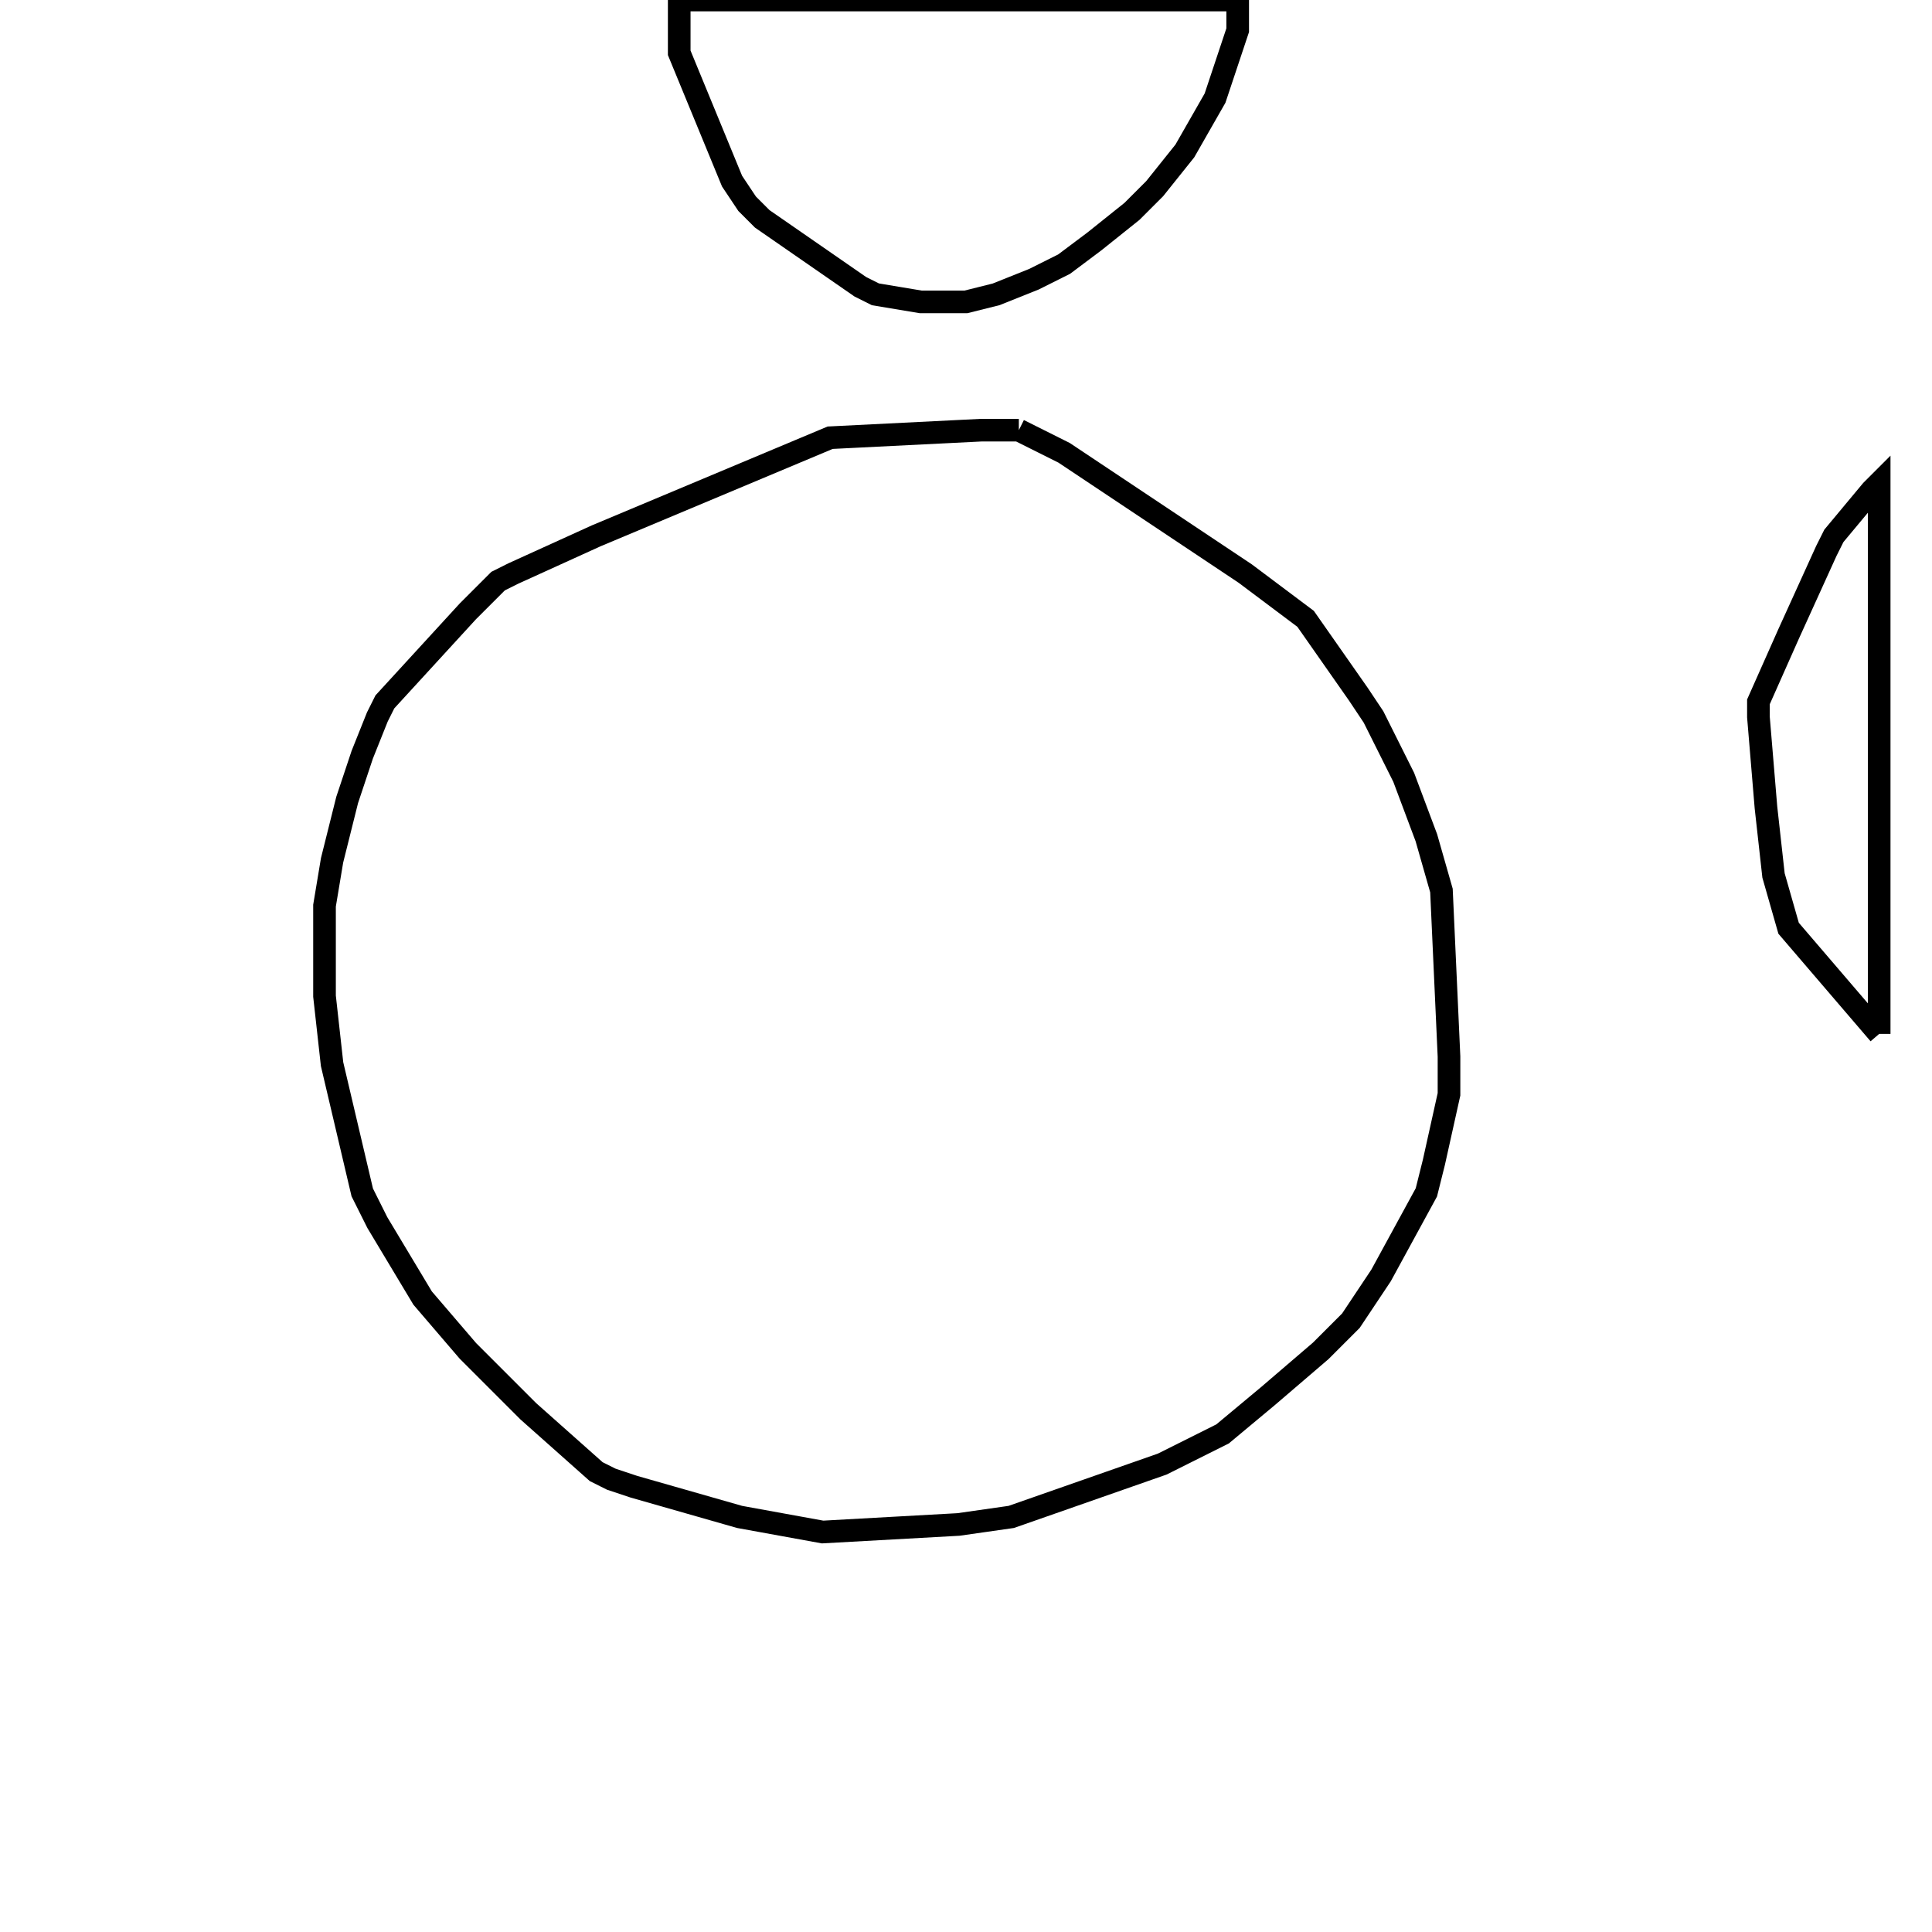 <svg width="256" height="256" xmlns="http://www.w3.org/2000/svg" fill-opacity="0" stroke="black" stroke-width="3" ><path d="M135 57 141 60 165 76 173 82 180 92 182 95 186 103 189 111 191 118 192 140 192 145 190 154 189 158 183 169 179 175 175 179 168 185 162 190 154 194 134 201 127 202 109 203 98 201 84 197 81 196 79 195 70 187 62 179 56 172 50 162 48 158 44 141 43 132 43 120 44 114 46 106 48 100 50 95 51 93 62 81 66 77 68 76 79 71 110 58 130 57 135 57 "/><path d="M164 0 164 4 161 13 157 20 153 25 150 28 145 32 141 35 137 37 132 39 128 40 122 40 116 39 114 38 101 29 99 27 97 24 90 7 90 0 164 0 "/><path d="M249 137 237 123 235 116 234 107 233 95 233 93 237 84 242 73 243 71 248 65 249 64 249 137 "/></svg>